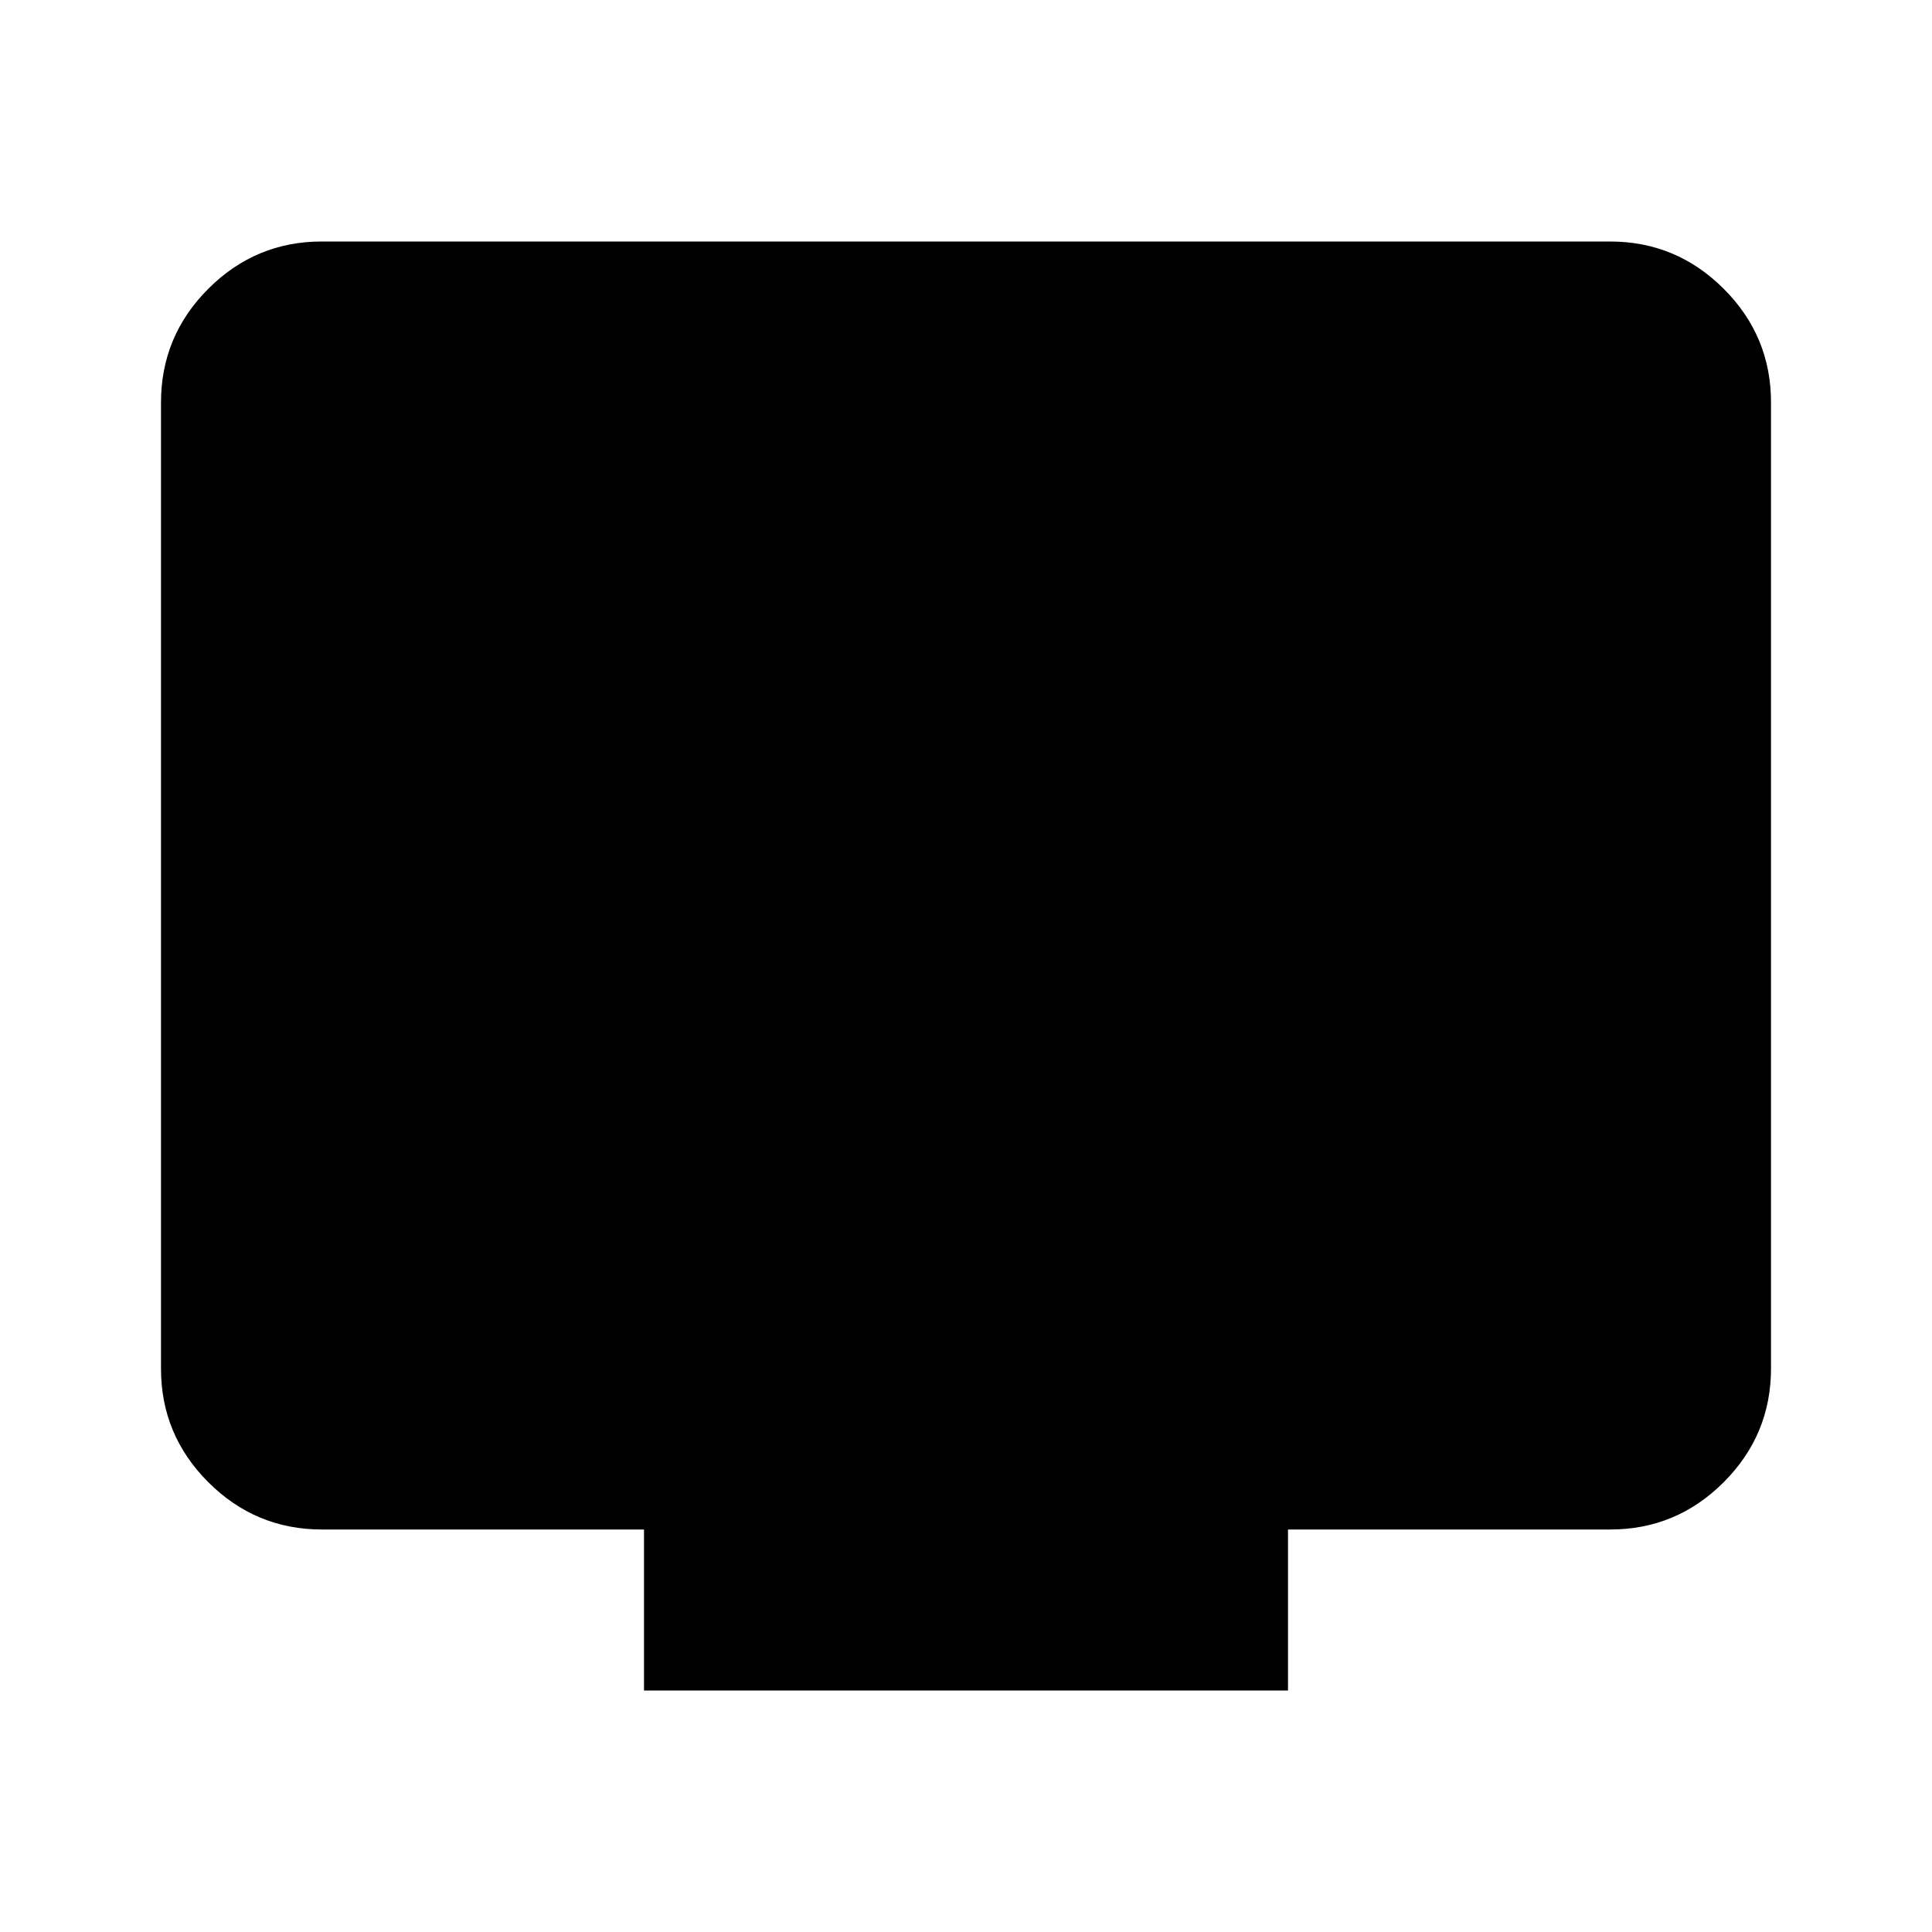 <svg width="72" height="72" viewBox="0 0 72 72" fill="none" xmlns="http://www.w3.org/2000/svg">
<path d="M24 63V57H12C10.35 57 8.937 56.412 7.761 55.236C6.585 54.06 5.998 52.648 6 51V15C6 13.35 6.588 11.937 7.764 10.761C8.94 9.585 10.352 8.998 12 9H60C61.65 9 63.063 9.588 64.239 10.764C65.415 11.94 66.002 13.352 66 15V51C66 52.65 65.412 54.063 64.236 55.239C63.06 56.415 61.648 57.002 60 57H48V63H24Z" fill="black"/>
</svg>
